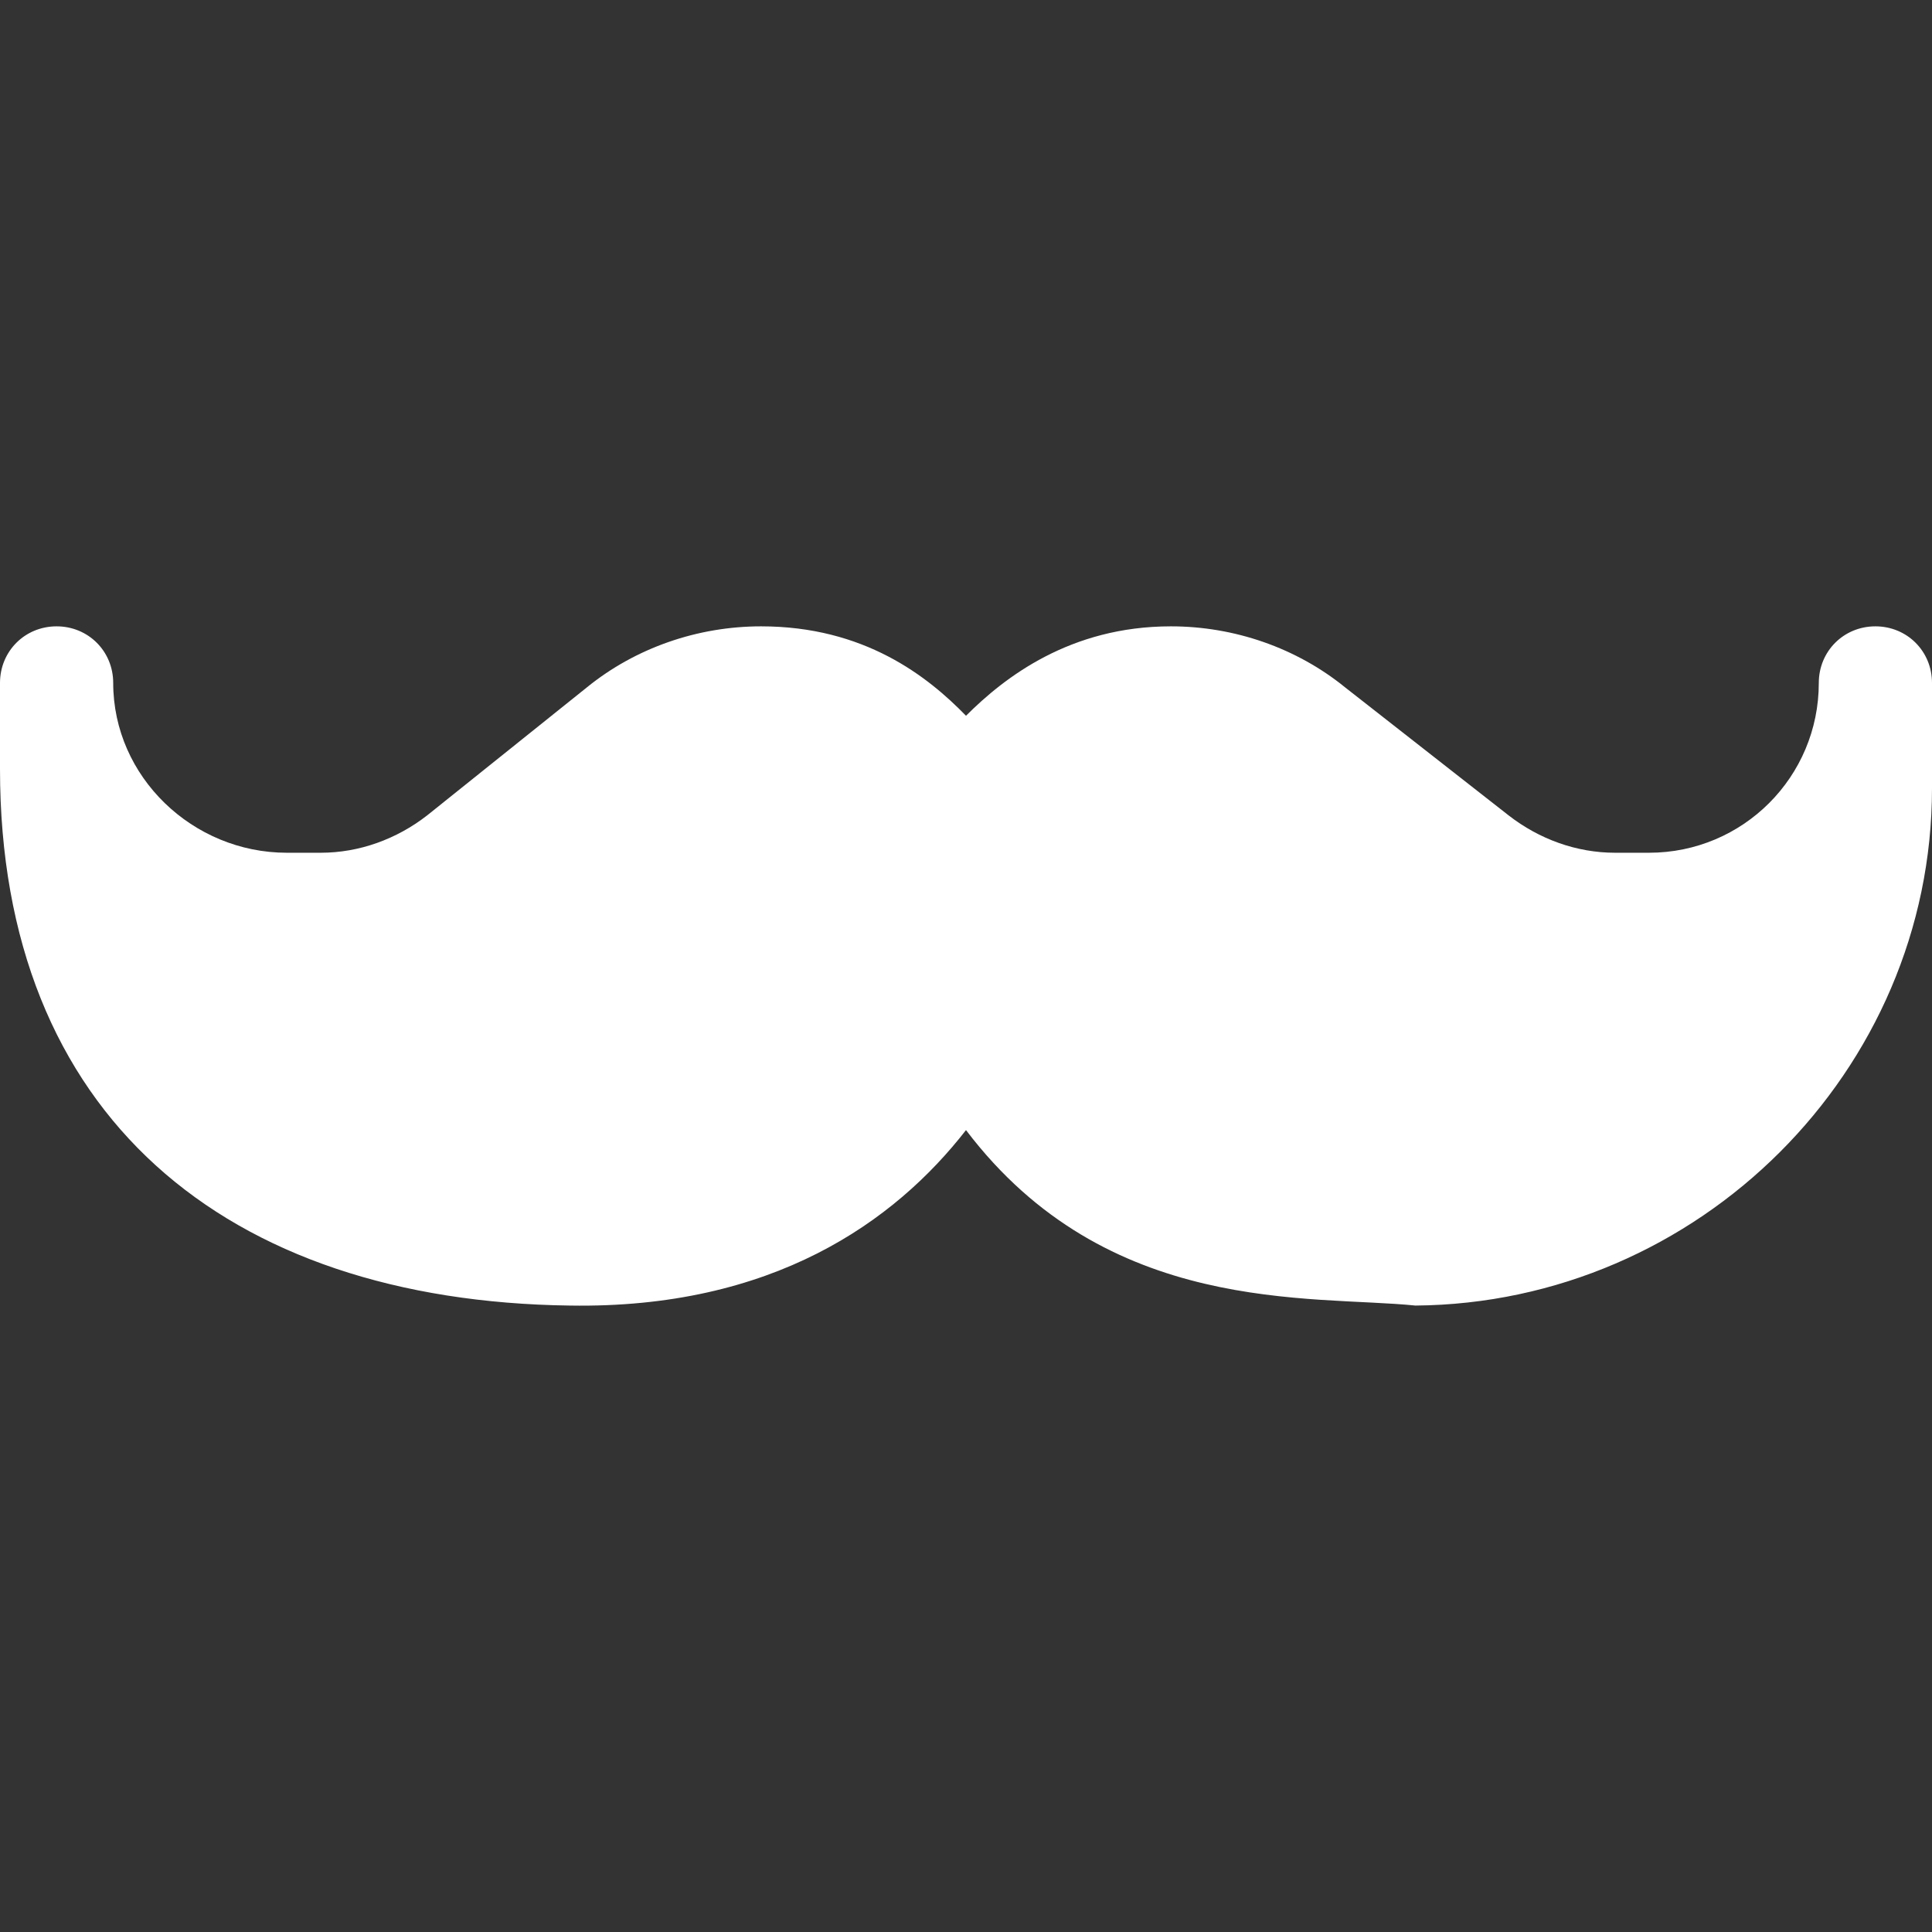 <?xml version="1.0"?>
<svg xmlns="http://www.w3.org/2000/svg" xmlns:xlink="http://www.w3.org/1999/xlink" xmlns:svgjs="http://svgjs.com/svgjs" version="1.1" width="512" height="512" x="0" y="0" viewBox="0 0 512 512" style="enable-background:new 0 0 512 512" xml:space="preserve" class=""><rect x="0" y="0" width="512" height="512" fill="#333333" stroke="none"/><g><g xmlns="http://www.w3.org/2000/svg"><path d="m151 345.987c53.699.901 86.1-22.2 105-46.5 37.416 49.356 91.404 43.676 119.099 46.5 75-.601 136.901-62.1 136.901-137.1v-27.9c0-8.401-6.599-15-15-15s-15 6.599-15 15c0 24.901-20.099 45-45 45h-9c-10.201 0-20.099-3.6-28.2-9.901l-43.301-33.9c-12.9-10.499-29.399-16.199-46.199-16.199-26.7 0-44.099 13.5-54.3 23.699-10.201-10.499-27.001-23.699-54.3-23.699-16.8 0-33.3 5.7-46.199 16.199l-42.301 33.9c-8.101 6.301-17.999 9.901-28.2 9.901h-9c-24.901 0-46-20.099-46-45 0-8.401-6.599-15-15-15s-15 6.599-15 15v22.8c0 91.8 59.801 141.001 151 142.2z" fill="#ffffff" data-original="#000000" style=""/></g></g></svg>
